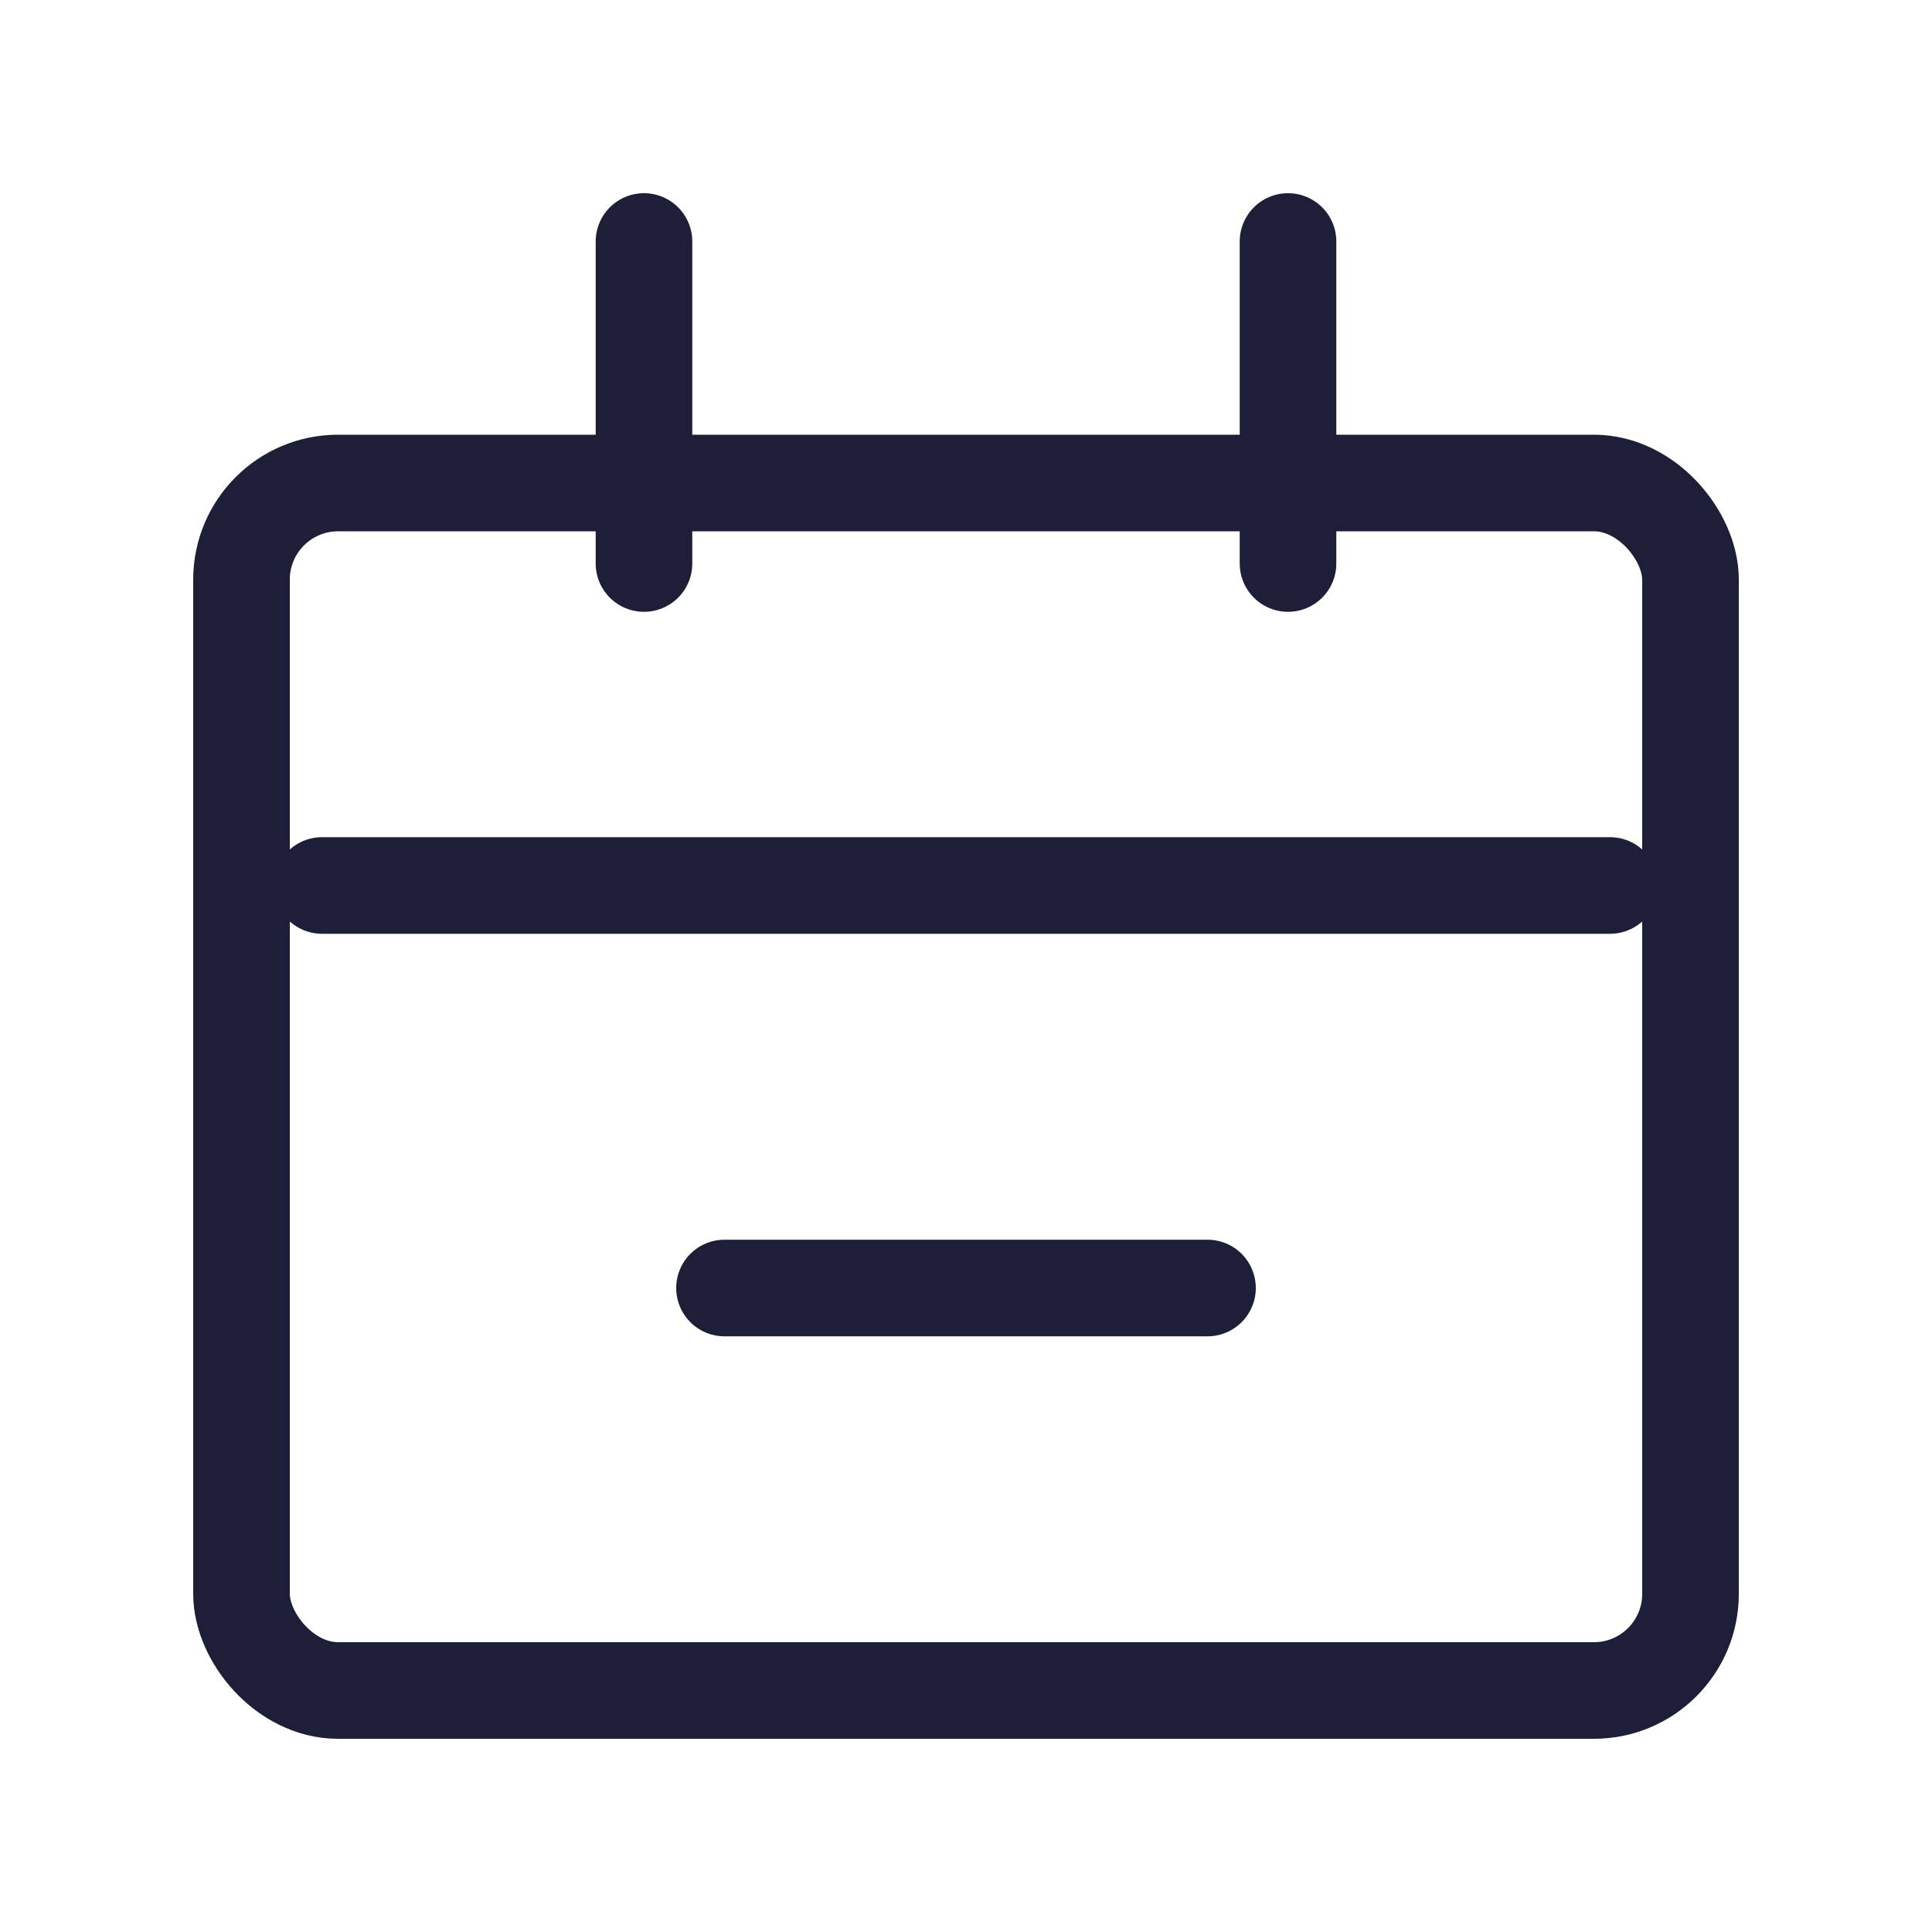 <svg width="40" height="40" viewBox="0 0 40 40" fill="none" xmlns="http://www.w3.org/2000/svg">
<rect x="5" y="10" width="30" height="25" rx="2" stroke="#1C1F37" stroke-width="2"/>
<path d="M6.667 18.333H33.334" stroke="#1C1F37" stroke-width="2" stroke-linecap="round"/>
<path d="M15 26.667H25" stroke="#1C1F37" stroke-width="2" stroke-linecap="round"/>
<path d="M13.333 5L13.333 11.667" stroke="#1C1F37" stroke-width="2" stroke-linecap="round"/>
<path d="M26.667 5L26.667 11.667" stroke="#1C1F37" stroke-width="2" stroke-linecap="round"/>
</svg>
